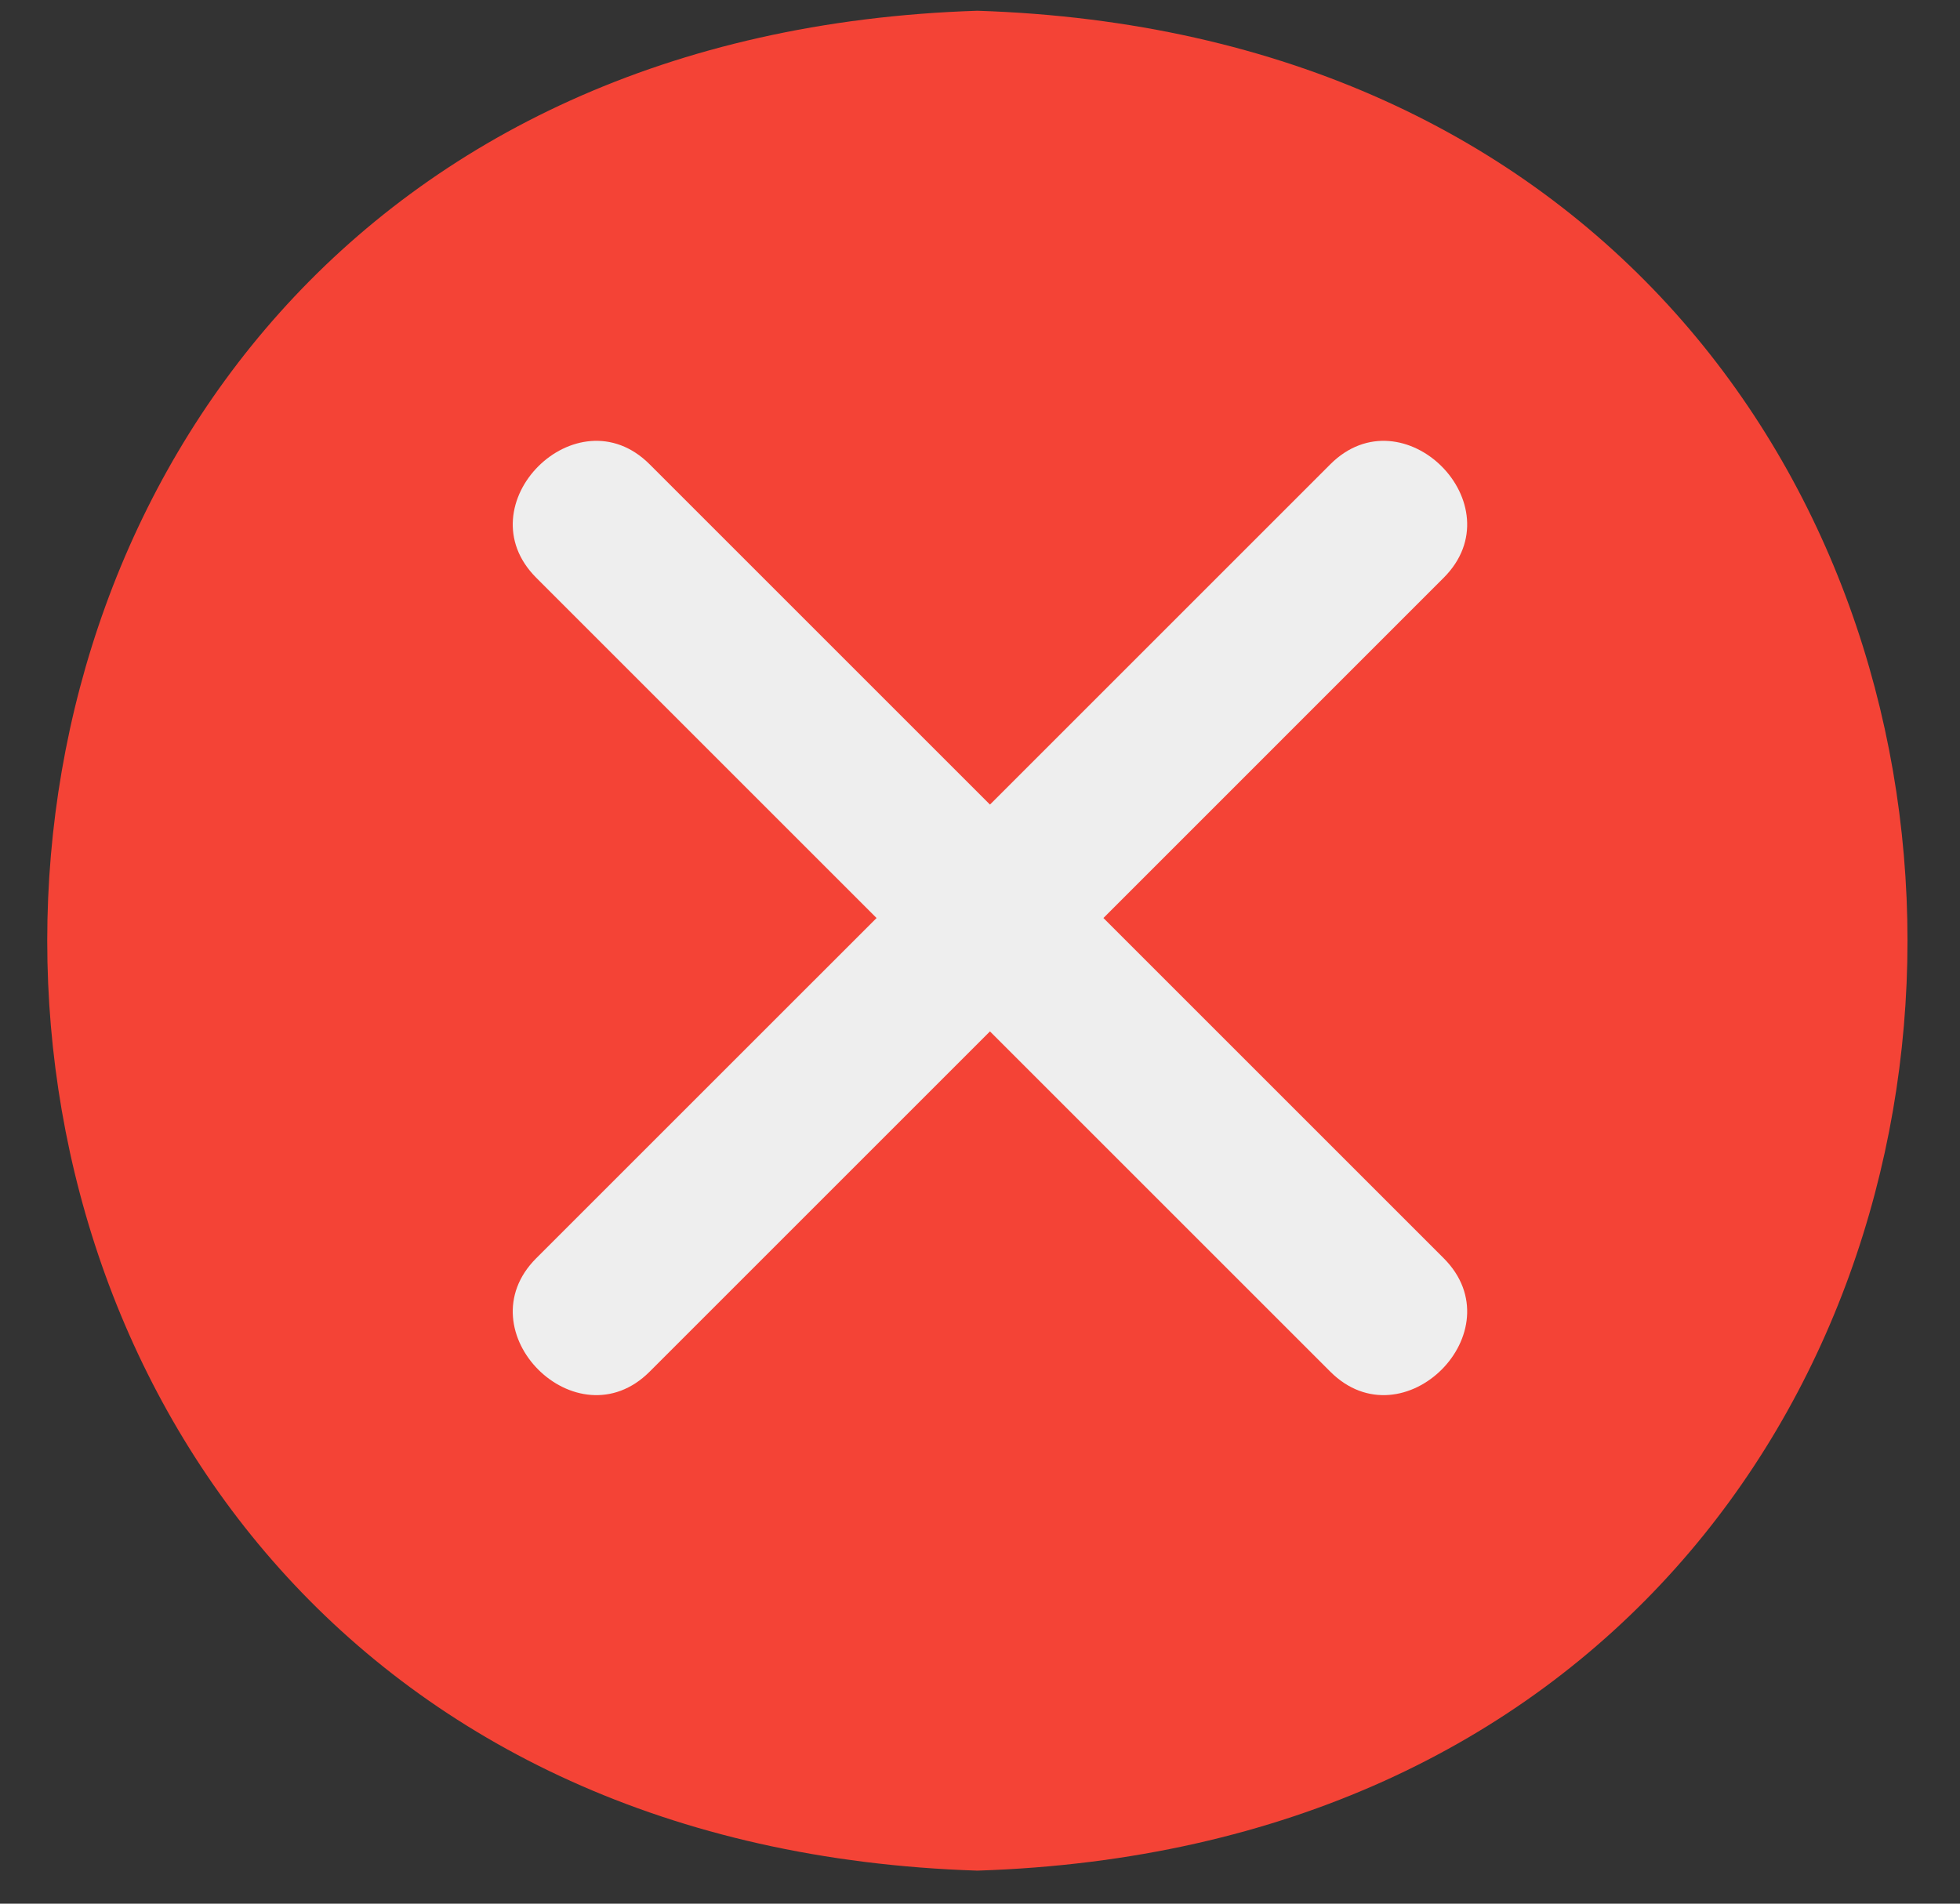 <svg width="35" height="34" viewBox="0 0 35 34" fill="none" xmlns="http://www.w3.org/2000/svg">
<rect x="0" y="0" width="35" height="34" fill="#333333" stroke="none"/>
<path d="M17.453 0.192C-4.693 0.903 -4.693 32.699 17.453 33.41C39.599 32.699 39.599 0.903 17.453 0.192Z" fill="#F44336"/>
<path d="M19.704 16.396L25.78 10.319C27.082 9.017 25.057 6.991 23.755 8.293L17.678 14.37L11.601 8.293C10.299 6.991 8.274 9.017 9.576 10.319L15.653 16.396L9.576 22.472C8.274 23.774 10.299 25.8 11.601 24.498L17.678 18.421L23.755 24.498C25.057 25.8 27.082 23.774 25.78 22.472L19.704 16.396Z" fill="#EEEEEE"/>
</svg>
